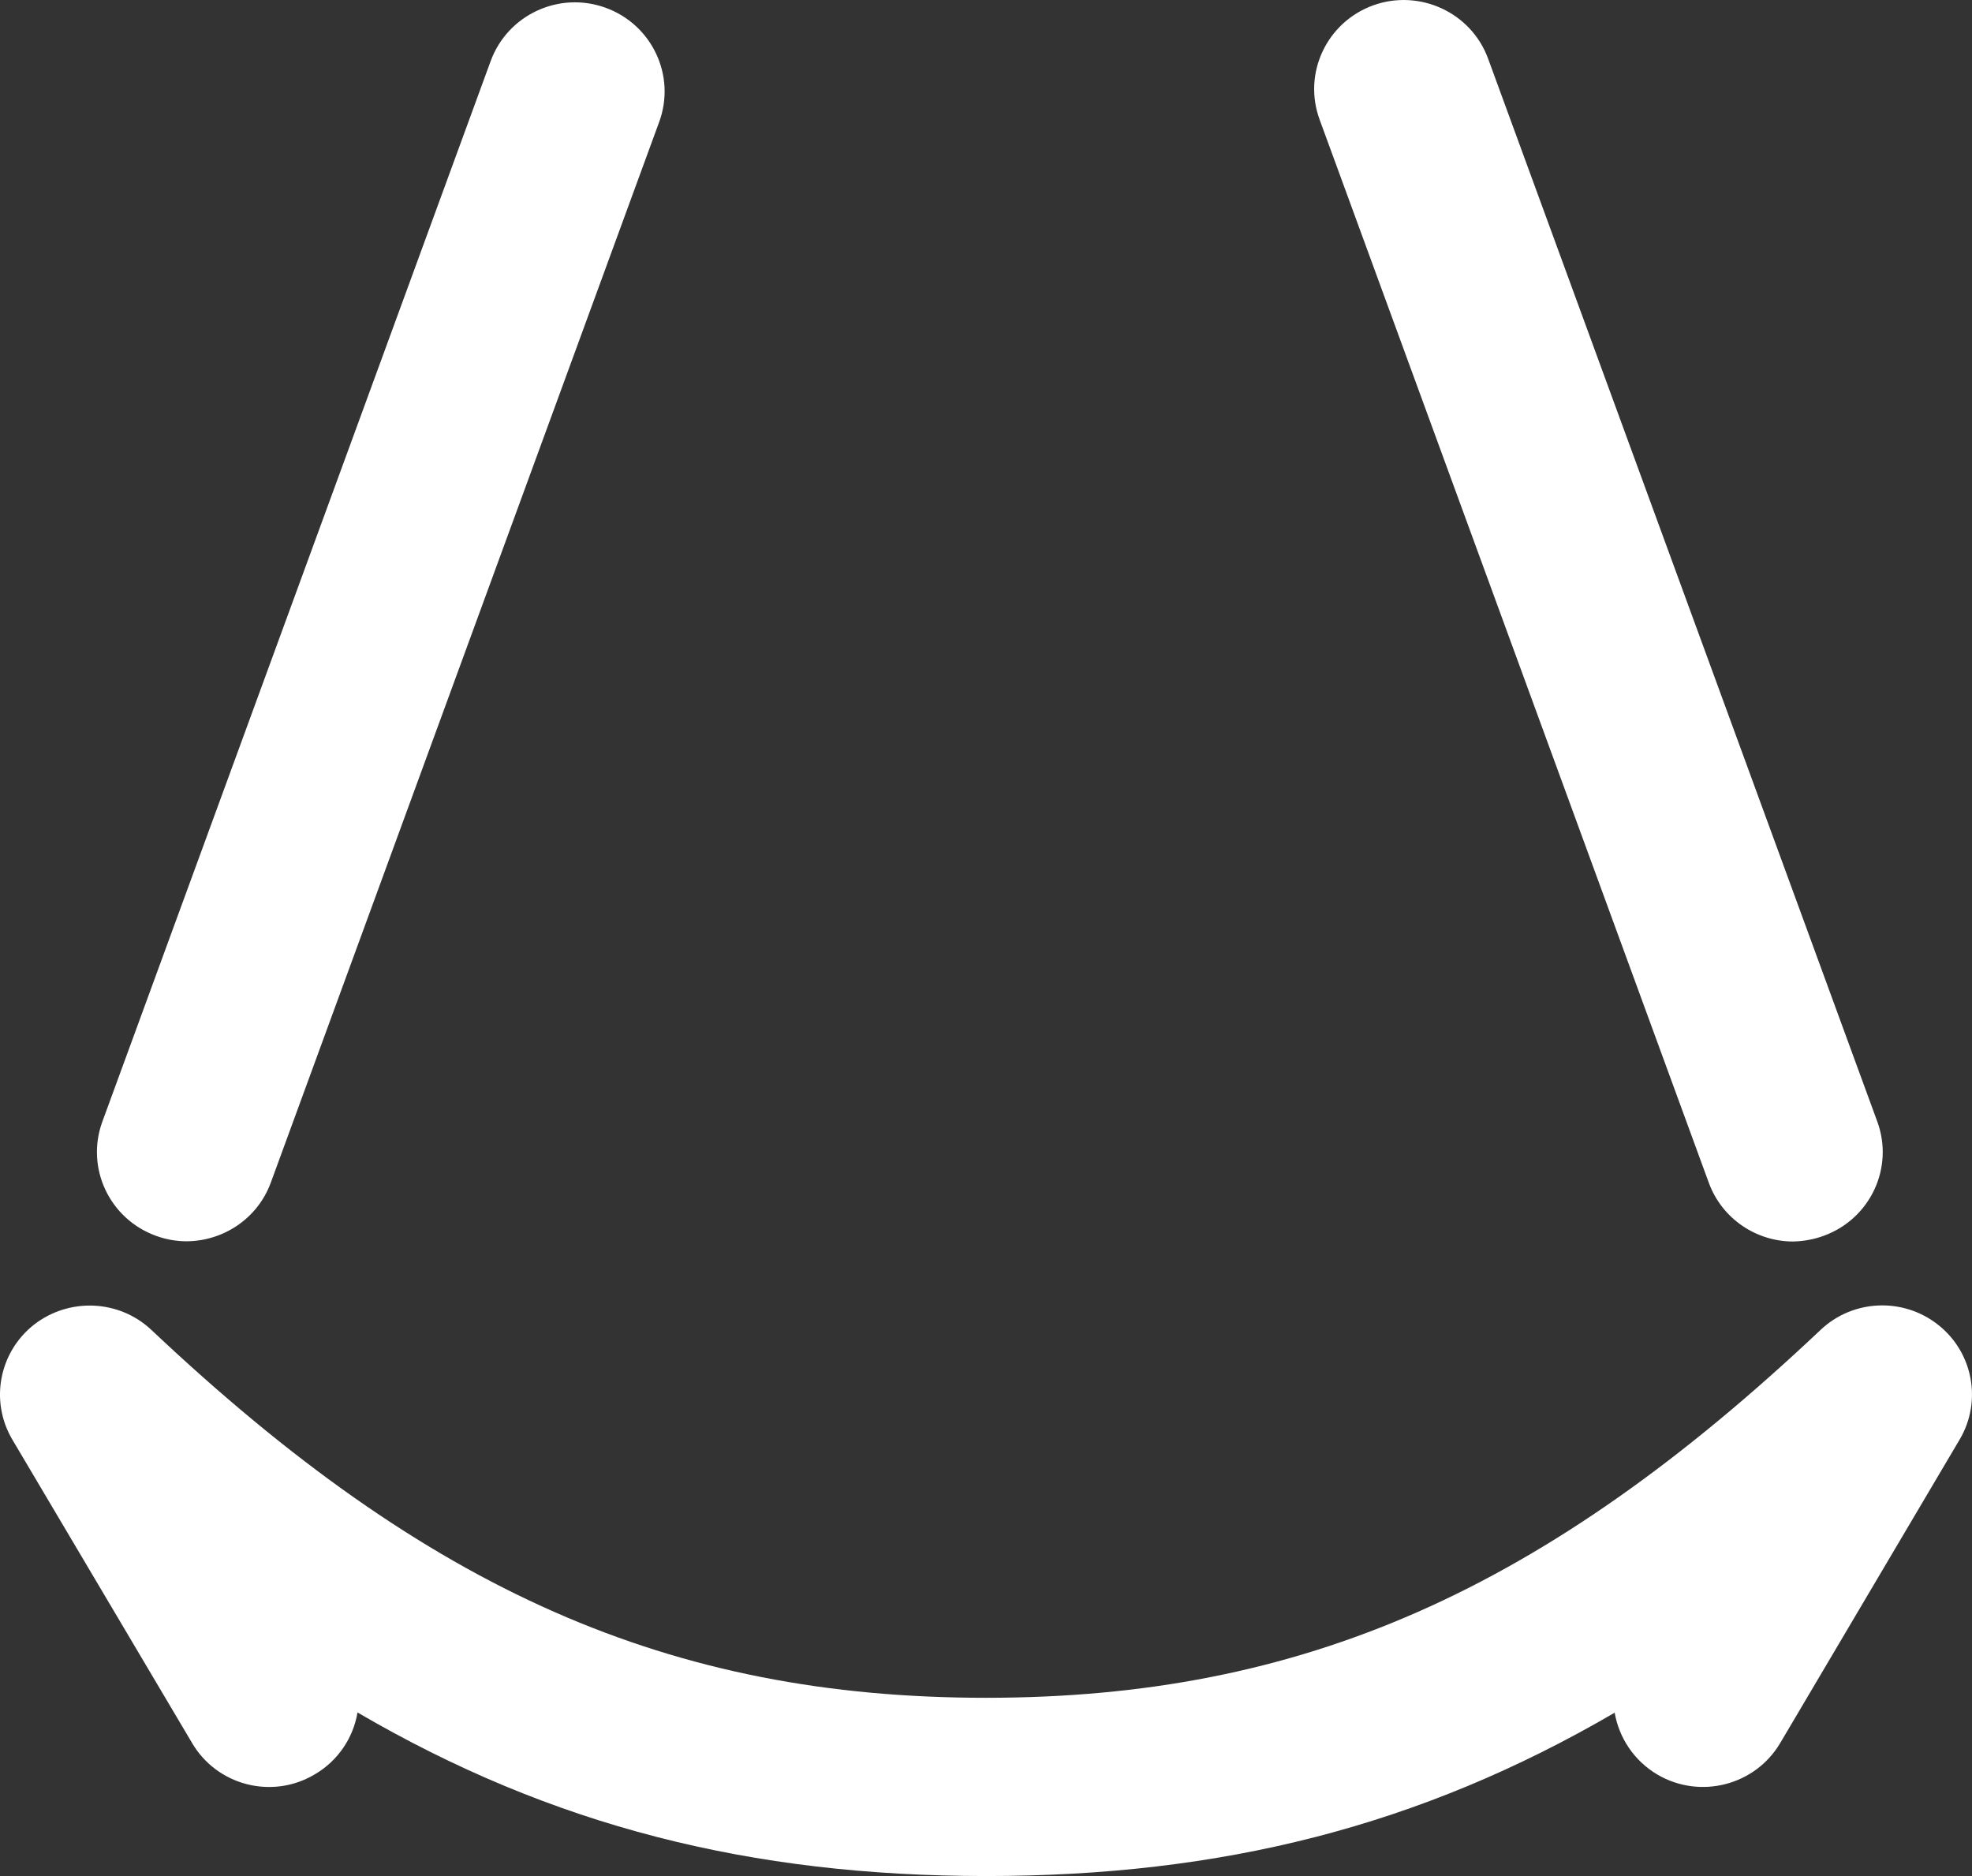 <?xml version="1.0" encoding="UTF-8"?>
<svg width="82px" height="78px" viewBox="0 0 82 78" version="1.1" xmlns="http://www.w3.org/2000/svg" xmlns:xlink="http://www.w3.org/1999/xlink">
    <rect x="0" y="0" width="82" height="78" fill="#333333" stroke="none"/>
    <title>摇头开</title>
    <g id="页面-1" stroke="none" stroke-width="1" fill="none" fill-rule="evenodd">
        <g id="5" transform="translate(-184, -1443)" fill="#FFFFFF" fill-rule="nonzero">
            <g id="编组-6" transform="translate(80, 1359)">
                <g id="摇头开" transform="translate(104, 84)">
                    <path d="M41.008,78 C31.224,78 22.972,75.931 14.866,71.199 C14.692,72.239 14.068,73.205 13.078,73.779 C11.308,74.828 9.016,74.235 7.98,72.457 L0.516,59.859 C-0.429,58.264 -0.044,56.231 1.405,55.082 C2.863,53.943 4.945,54.025 6.293,55.292 C17.809,66.158 27.868,70.589 40.999,70.589 C54.139,70.589 64.197,66.158 75.705,55.292 C77.053,54.016 79.144,53.934 80.592,55.082 C82.05,56.231 82.426,58.273 81.482,59.859 L74.027,72.467 C72.982,74.235 70.699,74.818 68.929,73.788 C67.939,73.205 67.324,72.248 67.141,71.209 C59.044,75.931 50.792,78 41.008,78 L41.008,78 Z M11.262,49.166 L27.41,5.071 C28.116,3.148 27.116,1.024 25.182,0.322 C23.247,-0.38 21.11,0.614 20.404,2.537 L4.257,46.632 C3.551,48.555 4.55,50.679 6.485,51.381 C6.907,51.536 7.338,51.609 7.76,51.609 C9.282,51.6 10.712,50.67 11.262,49.166 Z M75.833,51.381 C77.768,50.679 78.768,48.555 78.062,46.632 L61.878,2.437 C61.172,0.513 59.026,-0.471 57.1,0.222 C55.166,0.924 54.166,3.048 54.872,4.971 L71.056,49.175 C71.606,50.679 73.037,51.618 74.559,51.618 C74.981,51.609 75.412,51.536 75.833,51.381 L75.833,51.381 Z" id="形状"></path>
                </g>
            </g>
        </g>
    </g>
</svg>